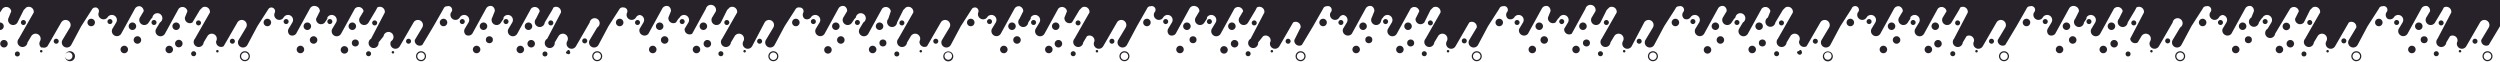 <svg xmlns:xlink="http://www.w3.org/1999/xlink" preserveAspectRatio="xMidYMax slice" xmlns="http://www.w3.org/2000/svg" viewBox="0 0 2001 50" width="4001"  height="99.975" ><g fill="#27222A"><circle cx="1940.3" cy="31.8" r="2.8"/><path d="M1981 31a2 2 0 102 2 2 2 0 00-2-2zM1950 41a2 2 0 102 2 2 2 0 00-2-2zM1939 21a3 3 0 10-3 3 3 3 0 003-3zM1904 15a3 3 0 103 3 3 3 0 00-3-3zM1991 49a4 4 0 10-4-4 4 4 0 004 4zm0-7a3 3 0 11-3 3 3 3 0 013-3zM1929 37a3 3 0 104 1 3 3 0 00-4-1zM1968 41a1 1 0 102 0 1 1 0 00-2 0zM1955 20a2 2 0 10-3-1 2 2 0 003 1zM1920 17a2 2 0 100 2 2 2 0 000-2zM1833 32a3 3 0 103 2 3 3 0 00-3-2zM1875 31a2 2 0 103 2 2 2 0 00-3-2z" fill-rule="evenodd"/><circle cx="1844.1" cy="43.2" r="2"/><path d="M1833 21a3 3 0 10-2 3 3 3 0 002-3zM1886 49a4 4 0 10-4-4 4 4 0 004 4zm0-7a3 3 0 11-3 3 3 3 0 013-3zM1823 37a3 3 0 104 1 3 3 0 00-4-1zM1862 41a1 1 0 102 0 1 1 0 00-2 0zM1849 20a2 2 0 10-2-1 2 2 0 002 1zM1815 17a2 2 0 10-1 2 2 2 0 001-2z" fill-rule="evenodd"/><circle cx="1799.6" cy="31.8" r="2.8"/><path d="M1798 21a3 3 0 10-3 3 3 3 0 003-3zM1763 15a3 3 0 103 3 3 3 0 00-3-3zM1788 37a3 3 0 104 1 3 3 0 00-4-1zM1779 17a2 2 0 100 2 2 2 0 000-2zM1692 32a3 3 0 103 2 3 3 0 00-3-2zM1734 31a2 2 0 103 2 2 2 0 00-3-2z" fill-rule="evenodd"/><circle cx="1703.3" cy="43.2" r="2"/><path d="M1693 21a3 3 0 10-3 3 3 3 0 003-3zM1745 49a4 4 0 10-4-4 4 4 0 004 4zm0-7a3 3 0 11-3 3 3 3 0 013-3zM1682 37a3 3 0 104 1 3 3 0 00-4-1zM1721 41a1 1 0 102 0 1 1 0 00-2 0zM1709 20a2 2 0 10-3-1 2 2 0 003 1zM1674 17a2 2 0 10-1 2 2 2 0 001-2zM1659 29a3 3 0 103 3 3 3 0 00-3-3zM1657 21a3 3 0 10-3 3 3 3 0 003-3zM1622 15a3 3 0 103 3 3 3 0 00-3-3zM1647 37a3 3 0 104 1 3 3 0 00-4-1zM1639 17a2 2 0 10-1 2 2 2 0 001-2zM1551 32a3 3 0 103 2 3 3 0 00-3-2zM1594 31a2 2 0 102 2 2 2 0 00-2-2zM1563 41a2 2 0 102 2 2 2 0 00-2-2zM1552 21a3 3 0 10-3 3 3 3 0 003-3zM1604 49a4 4 0 10-4-4 4 4 0 004 4zm0-7a3 3 0 11-3 3 3 3 0 013-3zM1542 37a3 3 0 104 1 3 3 0 00-4-1zM1581 41a1 1 0 102 0 1 1 0 00-2 0zM1568 20a2 2 0 10-3-1 2 2 0 003 1zM1533 17a2 2 0 100 2 2 2 0 000-2zM1518 29a3 3 0 103 3 3 3 0 00-3-3zM1517 21a3 3 0 10-3 3 3 3 0 003-3zM1481 15a3 3 0 103 3 3 3 0 00-3-3zM1506 37a3 3 0 104 1 3 3 0 00-4-1zM1498 17a2 2 0 10-1 2 2 2 0 001-2z" fill-rule="evenodd"/><circle cx="1410.6" cy="34.4" r="2.8"/><path d="M1453 31a2 2 0 102 2 2 2 0 00-2-2zM1422 41a2 2 0 102 2 2 2 0 00-2-2zM1411 21a3 3 0 10-3 3 3 3 0 003-3zM1464 49a4 4 0 10-5-4 4 4 0 005 4zm0-7a3 3 0 11-4 3 3 3 0 014-3zM1401 37a3 3 0 104 1 3 3 0 00-4-1zM1440 41a1 1 0 00-1 2 1 1 0 003-2 1 1 0 00-2 0zM1427 20a2 2 0 10-3-1 2 2 0 003 1zM1392 17a2 2 0 100 2 2 2 0 000-2zM1377 29a3 3 0 103 3 3 3 0 00-3-3zM1376 21a3 3 0 10-3 3 3 3 0 003-3zM1341 15a3 3 0 103 3 3 3 0 00-3-3zM1366 37a3 3 0 103 1 3 3 0 00-3-1zM1357 17a2 2 0 10-1 2 2 2 0 001-2z" fill-rule="evenodd"/><circle cx="1269.8" cy="34.4" r="2.8"/><path d="M1312 31a2 2 0 102 2 2 2 0 00-2-2zM1281 41a2 2 0 102 2 2 2 0 00-2-2zM1270 21a3 3 0 10-3 3 3 3 0 003-3zM1323 49a4 4 0 10-4-4 4 4 0 004 4zm0-7a3 3 0 11-3 3 3 3 0 013-3zM1260 37a3 3 0 104 1 3 3 0 00-4-1zM1299 41a1 1 0 102 0 1 1 0 00-2 0zM1286 20a2 2 0 10-2-1 2 2 0 002 1zM1252 17a2 2 0 10-1 2 2 2 0 001-2zM1236 29a3 3 0 103 3 3 3 0 00-3-3zM1235 21a3 3 0 10-3 3 3 3 0 003-3zM1200 15a3 3 0 103 3 3 3 0 00-3-3zM1225 37a3 3 0 104 1 3 3 0 00-4-1zM1216 17a2 2 0 100 2 2 2 0 000-2z" fill-rule="evenodd"/><circle cx="1129.1" cy="34.4" r="2.8"/><path d="M1171 31a2 2 0 103 2 2 2 0 00-3-2zM1140 41a2 2 0 102 2 2 2 0 00-2-2zM1130 21a3 3 0 10-3 3 3 3 0 003-3zM1182 49a4 4 0 10-4-4 4 4 0 004 4zm0-7a3 3 0 11-3 3 3 3 0 013-3zM1119 37a3 3 0 104 1 3 3 0 00-4-1zM1158 41a1 1 0 102 0 1 1 0 00-2 0zM1146 20a2 2 0 10-3-1 2 2 0 003 1zM1111 17a2 2 0 10-1 2 2 2 0 001-2z" fill-rule="evenodd"/><circle cx="1095.6" cy="31.8" r="2.8"/><path d="M1094 21a3 3 0 10-3 3 3 3 0 003-3zM1059 15a3 3 0 103 3 3 3 0 00-3-3zM1084 37a3 3 0 104 1 3 3 0 00-4-1zM1075 17a2 2 0 100 2 2 2 0 000-2zM988 32a3 3 0 103 2 3 3 0 00-3-2zM1031 31a2 2 0 102 2 2 2 0 00-2-2zM999 41a2 2 0 102 2 2 2 0 00-2-2zM989 21a3 3 0 10-3 3 3 3 0 003-3zM1041 49a4 4 0 10-4-4 4 4 0 004 4zm0-7a3 3 0 11-3 3 3 3 0 013-3zM979 37a3 3 0 103 1 3 3 0 00-3-1zM1017 41a1 1 0 102 0 1 1 0 00-2 0zM1005 20a2 2 0 10-3-1 2 2 0 003 1zM970 17a2 2 0 10-1 2 2 2 0 001-2z" fill-rule="evenodd"/><circle cx="954.9" cy="31.8" r="2.8"/><path d="M953 21a3 3 0 10-3 3 3 3 0 003-3zM918 15a3 3 0 103 3 3 3 0 00-3-3zM943 37a3 3 0 104 1 3 3 0 00-4-1zM935 17a2 2 0 10-1 2 2 2 0 001-2zM847 32a3 3 0 103 2 3 3 0 00-3-2zM890 31a2 2 0 102 2 2 2 0 00-2-2zM859 41a2 2 0 102 2 2 2 0 00-2-2zM848 21a3 3 0 10-3 3 3 3 0 003-3zM900 49a4 4 0 10-4-4 4 4 0 004 4zm0-7a3 3 0 11-3 3 3 3 0 013-3zM838 37a3 3 0 104 1 3 3 0 00-4-1zM877 41a1 1 0 102 0 1 1 0 00-2 0zM864 20a2 2 0 10-3-1 2 2 0 003 1zM829 17a2 2 0 100 2 2 2 0 000-2zM814 29a3 3 0 103 3 3 3 0 00-3-3zM813 21a3 3 0 10-3 3 3 3 0 003-3zM777 15a3 3 0 103 3 3 3 0 00-3-3zM802 37a3 3 0 104 1 3 3 0 00-4-1zM794 17a2 2 0 10-1 2 2 2 0 001-2z" fill-rule="evenodd"/><circle cx="706.7" cy="34.4" r="2.8"/><path d="M749 31a2 2 0 102 2 2 2 0 00-2-2z" fill-rule="evenodd"/><circle cx="717.8" cy="43.2" r="2"/><path d="M707 21a3 3 0 10-3 3 3 3 0 003-3zM760 49a4 4 0 10-5-4 4 4 0 005 4zm0-7a3 3 0 11-4 3 3 3 0 014-3zM697 37a3 3 0 104 1 3 3 0 00-4-1zM736 41a1 1 0 102 0 1 1 0 00-2 0zM723 20a2 2 0 10-3-1 2 2 0 003 1zM688 17a2 2 0 100 2 2 2 0 000-2zM673 29a3 3 0 103 3 3 3 0 00-3-3zM672 21a3 3 0 10-3 3 3 3 0 003-3zM637 15a3 3 0 103 3 3 3 0 00-3-3zM662 37a3 3 0 103 1 3 3 0 00-3-1zM653 17a2 2 0 10-1 2 2 2 0 001-2zM566 32a3 3 0 103 2 3 3 0 00-3-2zM608 31a2 2 0 102 2 2 2 0 00-2-2zM577 41a2 2 0 102 2 2 2 0 00-2-2zM566 21a3 3 0 10-3 3 3 3 0 003-3zM619 49a4 4 0 10-4-4 4 4 0 004 4zm0-7a3 3 0 11-3 3 3 3 0 013-3zM556 37a3 3 0 104 1 3 3 0 00-4-1zM595 41a1 1 0 102 0 1 1 0 00-2 0zM582 20a2 2 0 10-2-1 2 2 0 002 1zM548 17a2 2 0 10-1 2 2 2 0 001-2zM532 29a3 3 0 103 3 3 3 0 00-3-3zM531 21a3 3 0 10-3 3 3 3 0 003-3zM496 15a3 3 0 103 3 3 3 0 00-3-3zM521 37a3 3 0 104 1 3 3 0 00-4-1zM512 17a2 2 0 100 2 2 2 0 000-2zM425 32a3 3 0 103 2 3 3 0 00-3-2zM467 31a2 2 0 103 2 2 2 0 00-3-2z" fill-rule="evenodd"/><circle cx="436.2" cy="43.2" r="2"/><path d="M426 21a3 3 0 10-3 3 3 3 0 003-3zM478 49a4 4 0 10-4-4 4 4 0 004 4zm0-7a3 3 0 11-3 3 3 3 0 013-3zM415 37a3 3 0 104 1 3 3 0 00-4-1zM454 41a1 1 0 000 2 1 1 0 002-2 1 1 0 00-2 0zM442 20a2 2 0 10-3-1 2 2 0 003 1zM407 17a2 2 0 10-1 2 2 2 0 001-2z" fill-rule="evenodd"/><circle cx="391.7" cy="31.8" r="2.8"/><path d="M390 21a3 3 0 10-3 3 3 3 0 003-3zM355 15a3 3 0 103 3 3 3 0 00-3-3zM380 37a3 3 0 104 1 3 3 0 00-4-1zM372 17a2 2 0 10-1 2 2 2 0 001-2z" fill-rule="evenodd"/><circle cx="284.4" cy="34.4" r="2.8"/><path d="M327 31a2 2 0 102 2 2 2 0 00-2-2zM295 41a2 2 0 102 2 2 2 0 00-2-2zM285 21a3 3 0 10-3 3 3 3 0 003-3zM337 49a4 4 0 10-4-4 4 4 0 004 4zm0-7a3 3 0 11-3 3 3 3 0 013-3zM275 37a3 3 0 103 1 3 3 0 00-3-1zM314 41a1 1 0 101 0 1 1 0 00-1 0zM301 20a2 2 0 10-3-1 2 2 0 003 1zM266 17a2 2 0 10-1 2 2 2 0 001-2zM251 29a3 3 0 103 3 3 3 0 00-3-3zM249 21a3 3 0 10-3 3 3 3 0 003-3zM214 15a3 3 0 103 3 3 3 0 00-3-3zM239 37a3 3 0 104 1 3 3 0 00-4-1zM231 17a2 2 0 10-1 2 2 2 0 001-2zM144 32a3 3 0 102 2 3 3 0 00-2-2zM186 31a2 2 0 102 2 2 2 0 00-2-2zM155 41a2 2 0 102 2 2 2 0 00-2-2zM144 21a3 3 0 10-3 3 3 3 0 003-3zM196 49a4 4 0 10-4-4 4 4 0 004 4zm0-7a3 3 0 11-3 3 3 3 0 013-3zM134 37a3 3 0 104 1 3 3 0 00-4-1zM173 41a1 1 0 102 0 1 1 0 00-2 0zM160 20a2 2 0 10-3-1 2 2 0 003 1zM125 17a2 2 0 100 2 2 2 0 000-2zM110 29a3 3 0 103 3 3 3 0 00-3-3zM109 21a3 3 0 10-3 3 3 3 0 003-3zM73 15a3 3 0 103 3 3 3 0 00-3-3zM98 37a3 3 0 104 1 3 3 0 00-4-1zM90 17a2 2 0 10-1 2 2 2 0 001-2zM3 32a3 3 0 103 2 3 3 0 00-3-2zM45 31a2 2 0 102 2 2 2 0 00-2-2z" fill-rule="evenodd"/><circle cx="13.9" cy="43.2" r="2"/><path d="M0 24v-6a3 3 0 013 3 3 3 0 01-3 3zM56 49a4 4 0 10-4-4 4 4 0 004 4zm0-7a3 3 0 11-4 3 3 3 0 014-3zM32 41a1 1 0 102 0 1 1 0 00-2 0zM19 20a2 2 0 10-2-1 2 2 0 002 1z" fill-rule="evenodd"/><path d="M0 10V0h2001v21l-9 15a4 4 0 01-6-4l6-10a4 4 0 00-7-4l-11 19a4 4 0 01-7-4 4 4 0 00-6-4l-3 5a4 4 0 11-7-3l11-21a4 4 0 00-6-4l-1 2-6 10a4 4 0 01-7-4l3-5a4 4 0 00-2-4 4 4 0 00-5 2l-11 20a4 4 0 01-6 1 4 4 0 01-1-5l3-5a4 4 0 00-3-6 4 4 0 00-4 2 4 4 0 01-5 1 4 4 0 01-1-5 3 3 0 00-3-5 3 3 0 00-3 2l-9 14-8 15a4 4 0 01-7-4l6-10a4 4 0 00-6-4l-11 19a4 4 0 01-7-4 4 4 0 00-7-4l-3 5a4 4 0 11-7-3l12-21a4 4 0 00-6-4l-2 2-5 10a4 4 0 01-7-3l3-6a4 4 0 00-7-2l-12 20a4 4 0 11-6-4l3-5a4 4 0 10-7-4 4 4 0 01-1 1l-2 3a4 4 0 11-6-4l2-5a4 4 0 00-2-4 4 4 0 00-5 2l-11 20a4 4 0 01-5 1 4 4 0 01-2-5l3-5a4 4 0 00-3-6 4 4 0 00-3 2 4 4 0 01-6 1 4 4 0 01-1-5 3 3 0 00-3-5 3 3 0 00-3 2l-9 14-8 15a4 4 0 01-7-4l6-10a4 4 0 10-6-4l-11 19a4 4 0 01-7-4 4 4 0 00-7-4l-3 5a4 4 0 01-6-3l11-21a4 4 0 00-6-4l-1 2-6 10a4 4 0 11-7-3l3-6a4 4 0 00-7-2l-11 20a4 4 0 01-7-4l3-5a4 4 0 10-7-4 4 4 0 010 1l-2 3a4 4 0 11-7-3l3-6a4 4 0 00-3-4 4 4 0 00-5 2l-11 20a4 4 0 01-5 1 4 4 0 01-1-5l3-5a4 4 0 00-4-6 4 4 0 00-3 2 4 4 0 01-6 1 4 4 0 01-1-5 3 3 0 00-3-5 3 3 0 00-3 2l-8 14-9 15a4 4 0 01-6-4l6-10a4 4 0 00-7-4l-11 19a4 4 0 01-7-4 4 4 0 00-6-4l-3 5a4 4 0 11-7-3l11-21a4 4 0 00-6-4l-1 2-6 10a4 4 0 01-7-4l3-5a4 4 0 00-7-2l-11 20a4 4 0 01-7-4l3-5a4 4 0 10-7-4 4 4 0 010 1l-2 3a4 4 0 01-7-4l3-5a4 4 0 00-3-4 4 4 0 00-4 2l-11 20a4 4 0 01-6 1 4 4 0 01-1-5l3-5a4 4 0 00-4-6 4 4 0 00-3 2 4 4 0 01-6 1 4 4 0 01-1-5 3 3 0 00-3-5 3 3 0 00-2 2l-9 14-8 15a4 4 0 01-7-4l6-10a4 4 0 00-7-4l-11 19a4 4 0 01-6-4 4 4 0 00-7-4l-3 5a4 4 0 11-7-3l12-21a4 4 0 00-6-4l-2 2-6 10a4 4 0 11-6-4l2-5a4 4 0 00-7-2l-11 20a4 4 0 01-7-4l3-5a4 4 0 10-6-4 4 4 0 01-1 1l-2 3a4 4 0 11-7-4l3-5a4 4 0 00-2-4 4 4 0 00-5 2l-11 20a4 4 0 01-6 1 4 4 0 01-1-5l3-5a4 4 0 00-4-6 4 4 0 00-3 2 4 4 0 01-5 1 4 4 0 01-1-5 3 3 0 00-3-5 3 3 0 00-3 2l-9 14-8 15a4 4 0 01-7-4l6-10a4 4 0 00-7-4l-10 19a4 4 0 01-7-4 4 4 0 00-7-4l-3 5a4 4 0 11-7-3l12-21a4 4 0 00-6-4l-2 2-5 10a4 4 0 11-7-4l3-5a4 4 0 00-8-2l-11 20a4 4 0 01-6-4l3-5a4 4 0 10-7-4 4 4 0 01-1 1l-2 3a4 4 0 01-6-4l2-5a4 4 0 00-2-4 4 4 0 00-5 2l-11 20a4 4 0 01-5 1 4 4 0 01-2-5l3-5a4 4 0 00-3-6 4 4 0 00-4 2 4 4 0 01-5 1 4 4 0 01-1-5 3 3 0 00-3-5 3 3 0 00-3 2l-9 14-8 15a4 4 0 01-7-4l6-10a4 4 0 00-6-4l-11 19a4 4 0 01-7-4 4 4 0 00-7-4l-3 5a4 4 0 11-7-3l12-21a4 4 0 00-6-4l-2 2-5 10a4 4 0 01-7-3l3-6a4 4 0 00-7-2l-11 20a4 4 0 01-7-4l3-5a4 4 0 10-7-4 4 4 0 01-1 1l-1 3a4 4 0 11-7-4l2-5a4 4 0 00-2-4 4 4 0 00-5 2l-11 20a4 4 0 01-5 1 4 4 0 01-2-5l3-5a4 4 0 00-3-6 4 4 0 00-3 2 4 4 0 01-6 1 4 4 0 01-1-5 3 3 0 00-3-5 3 3 0 00-3 2l-8 14-9 15a4 4 0 01-6-4l5-10a4 4 0 00-6-4l-11 19a4 4 0 01-7-4 4 4 0 00-6-4l-4 5a4 4 0 11-6-3l11-21a4 4 0 00-6-4l-1 2-6 10a4 4 0 11-7-4l3-5a4 4 0 00-7-2l-11 20a4 4 0 01-7-4l3-5a4 4 0 10-7-4 4 4 0 010 1l-2 3a4 4 0 01-7-4l3-5a4 4 0 00-3-4 4 4 0 00-5 2l-11 20a4 4 0 01-5 1 4 4 0 01-1-5l3-5a4 4 0 00-4-6 4 4 0 00-3 2 4 4 0 01-6 1 4 4 0 01-1-5 3 3 0 00-3-5 3 3 0 00-3 2l-8 14-8 15a4 4 0 01-7-4l6-10a4 4 0 00-7-4l-11 19a4 4 0 01-7-4 4 4 0 00-6-4l-3 5a4 4 0 11-7-3l12-21a4 4 0 00-6-4l-2 2-6 10a4 4 0 01-6-4l2-5a4 4 0 00-7-2l-11 20a4 4 0 01-7-4l3-5a4 4 0 10-7-4 4 4 0 010 1l-2 3a4 4 0 11-7-3l3-6a4 4 0 00-3-4 4 4 0 00-4 2l-11 20a4 4 0 01-6 1 4 4 0 01-1-5l3-5a4 4 0 00-4-6 4 4 0 00-3 2 4 4 0 01-5 1 4 4 0 01-2-5 3 3 0 00-2-4h-1a3 3 0 00-2 1l-9 14-8 15a4 4 0 01-7-4l6-10a4 4 0 00-7-4l-11 19a4 4 0 01-6-4 4 4 0 00-7-4l-3 5a4 4 0 11-7-3l12-21a4 4 0 00-6-4l-2 2-5 10a4 4 0 11-7-3l2-6a4 4 0 00-7-2l-11 20a4 4 0 01-7-4l3-5a4 4 0 10-6-4 4 4 0 01-1 1l-2 3a4 4 0 11-7-4l3-5a4 4 0 00-2-4 4 4 0 00-5 2l-11 20a4 4 0 01-6 1 4 4 0 01-1-5l3-5a4 4 0 00-3-6 4 4 0 00-4 2 4 4 0 01-5 1 4 4 0 01-1-5 3 3 0 00-3-4 3 3 0 00-3 1l-9 14-8 15a4 4 0 01-7-4l6-10a4 4 0 00-7-4l-10 19a4 4 0 01-7-4 4 4 0 00-7-4l-3 5a4 4 0 11-7-3l12-21a4 4 0 00-6-4l-2 2-5 10a4 4 0 01-7-4l3-5a4 4 0 00-8-2l-11 20a4 4 0 01-6-4l3-5a4 4 0 10-7-4 4 4 0 01-1 1l-2 3a4 4 0 01-6-4l2-5a4 4 0 00-2-4 4 4 0 00-5 2l-11 20a4 4 0 01-5 1 4 4 0 01-2-5l3-5a4 4 0 00-3-6 4 4 0 00-3 2 4 4 0 01-6 1 4 4 0 01-1-5 3 3 0 00-3-4 3 3 0 00-3 1l-9 14-8 15a4 4 0 01-7-4l6-10a4 4 0 10-6-4l-11 19a4 4 0 01-7-4 4 4 0 00-7-4l-3 5a4 4 0 11-6-3l11-21a4 4 0 00-6-4l-1 2-6 10a4 4 0 11-7-3l3-6a4 4 0 00-7-2l-11 20a4 4 0 01-7-4l3-5a4 4 0 10-7-4 4 4 0 010 1l-2 3a4 4 0 11-7-4l2-5a4 4 0 00-2-4 4 4 0 00-5 2l-11 20a4 4 0 01-5 1 4 4 0 01-1-5l3-5a4 4 0 00-4-6 4 4 0 00-3 2 4 4 0 01-6 1 4 4 0 01-1-5 3 3 0 00-3-5 3 3 0 00-3 2l-8 14-9 15a4 4 0 01-6-4l6-10a4 4 0 10-7-4l-11 19a4 4 0 01-7-4 4 4 0 10-6-4l-4 5a4 4 0 11-6-3l11-21a4 4 0 00-6-4l-1 2-6 10a4 4 0 01-7-4l3-5a4 4 0 00-7-2l-11 20a4 4 0 01-7-4l3-5a4 4 0 10-7-4 4 4 0 010 1l-2 3a4 4 0 01-7-3l3-6a4 4 0 00-3-4 4 4 0 00-5 2l-11 20a4 4 0 01-5 1 4 4 0 01-1-5l3-5a4 4 0 00-4-6 4 4 0 00-3 2 4 4 0 01-6 1 4 4 0 01-1-5 3 3 0 00-3-4 3 3 0 00-2 1l-9 14-8 15a4 4 0 01-7-4l6-10a4 4 0 00-7-4l-11 19a4 4 0 01-6-4 4 4 0 00-7-4l-3 5a4 4 0 11-7-3l12-21a4 4 0 00-6-4l-2 2-6 10a4 4 0 01-6-4l2-5a4 4 0 00-7-2l-11 20a4 4 0 01-7-4l3-5a4 4 0 10-6-4 4 4 0 01-1 1l-2 3a4 4 0 11-7-4l3-5a4 4 0 00-3-4 4 4 0 00-4 2L97 27a4 4 0 01-6 1 4 4 0 01-1-5l3-5a4 4 0 00-4-6 4 4 0 00-3 2 4 4 0 01-5 1 4 4 0 01-2-5 3 3 0 00-2-4h-1a3 3 0 00-2 1l-9 14-8 15a4 4 0 01-7-4l6-10a4 4 0 00-7-4L38 37a4 4 0 01-4 1 4 4 0 01-1 0 4 4 0 01-1-5 4 4 0 00-7-4l-3 5a4 4 0 11-7-3l12-21a4 4 0 00-6-4l-2 2-5 10a4 4 0 11-7-4l2-5a4 4 0 00-7-2z" fill-rule="evenodd"/></g></svg>
